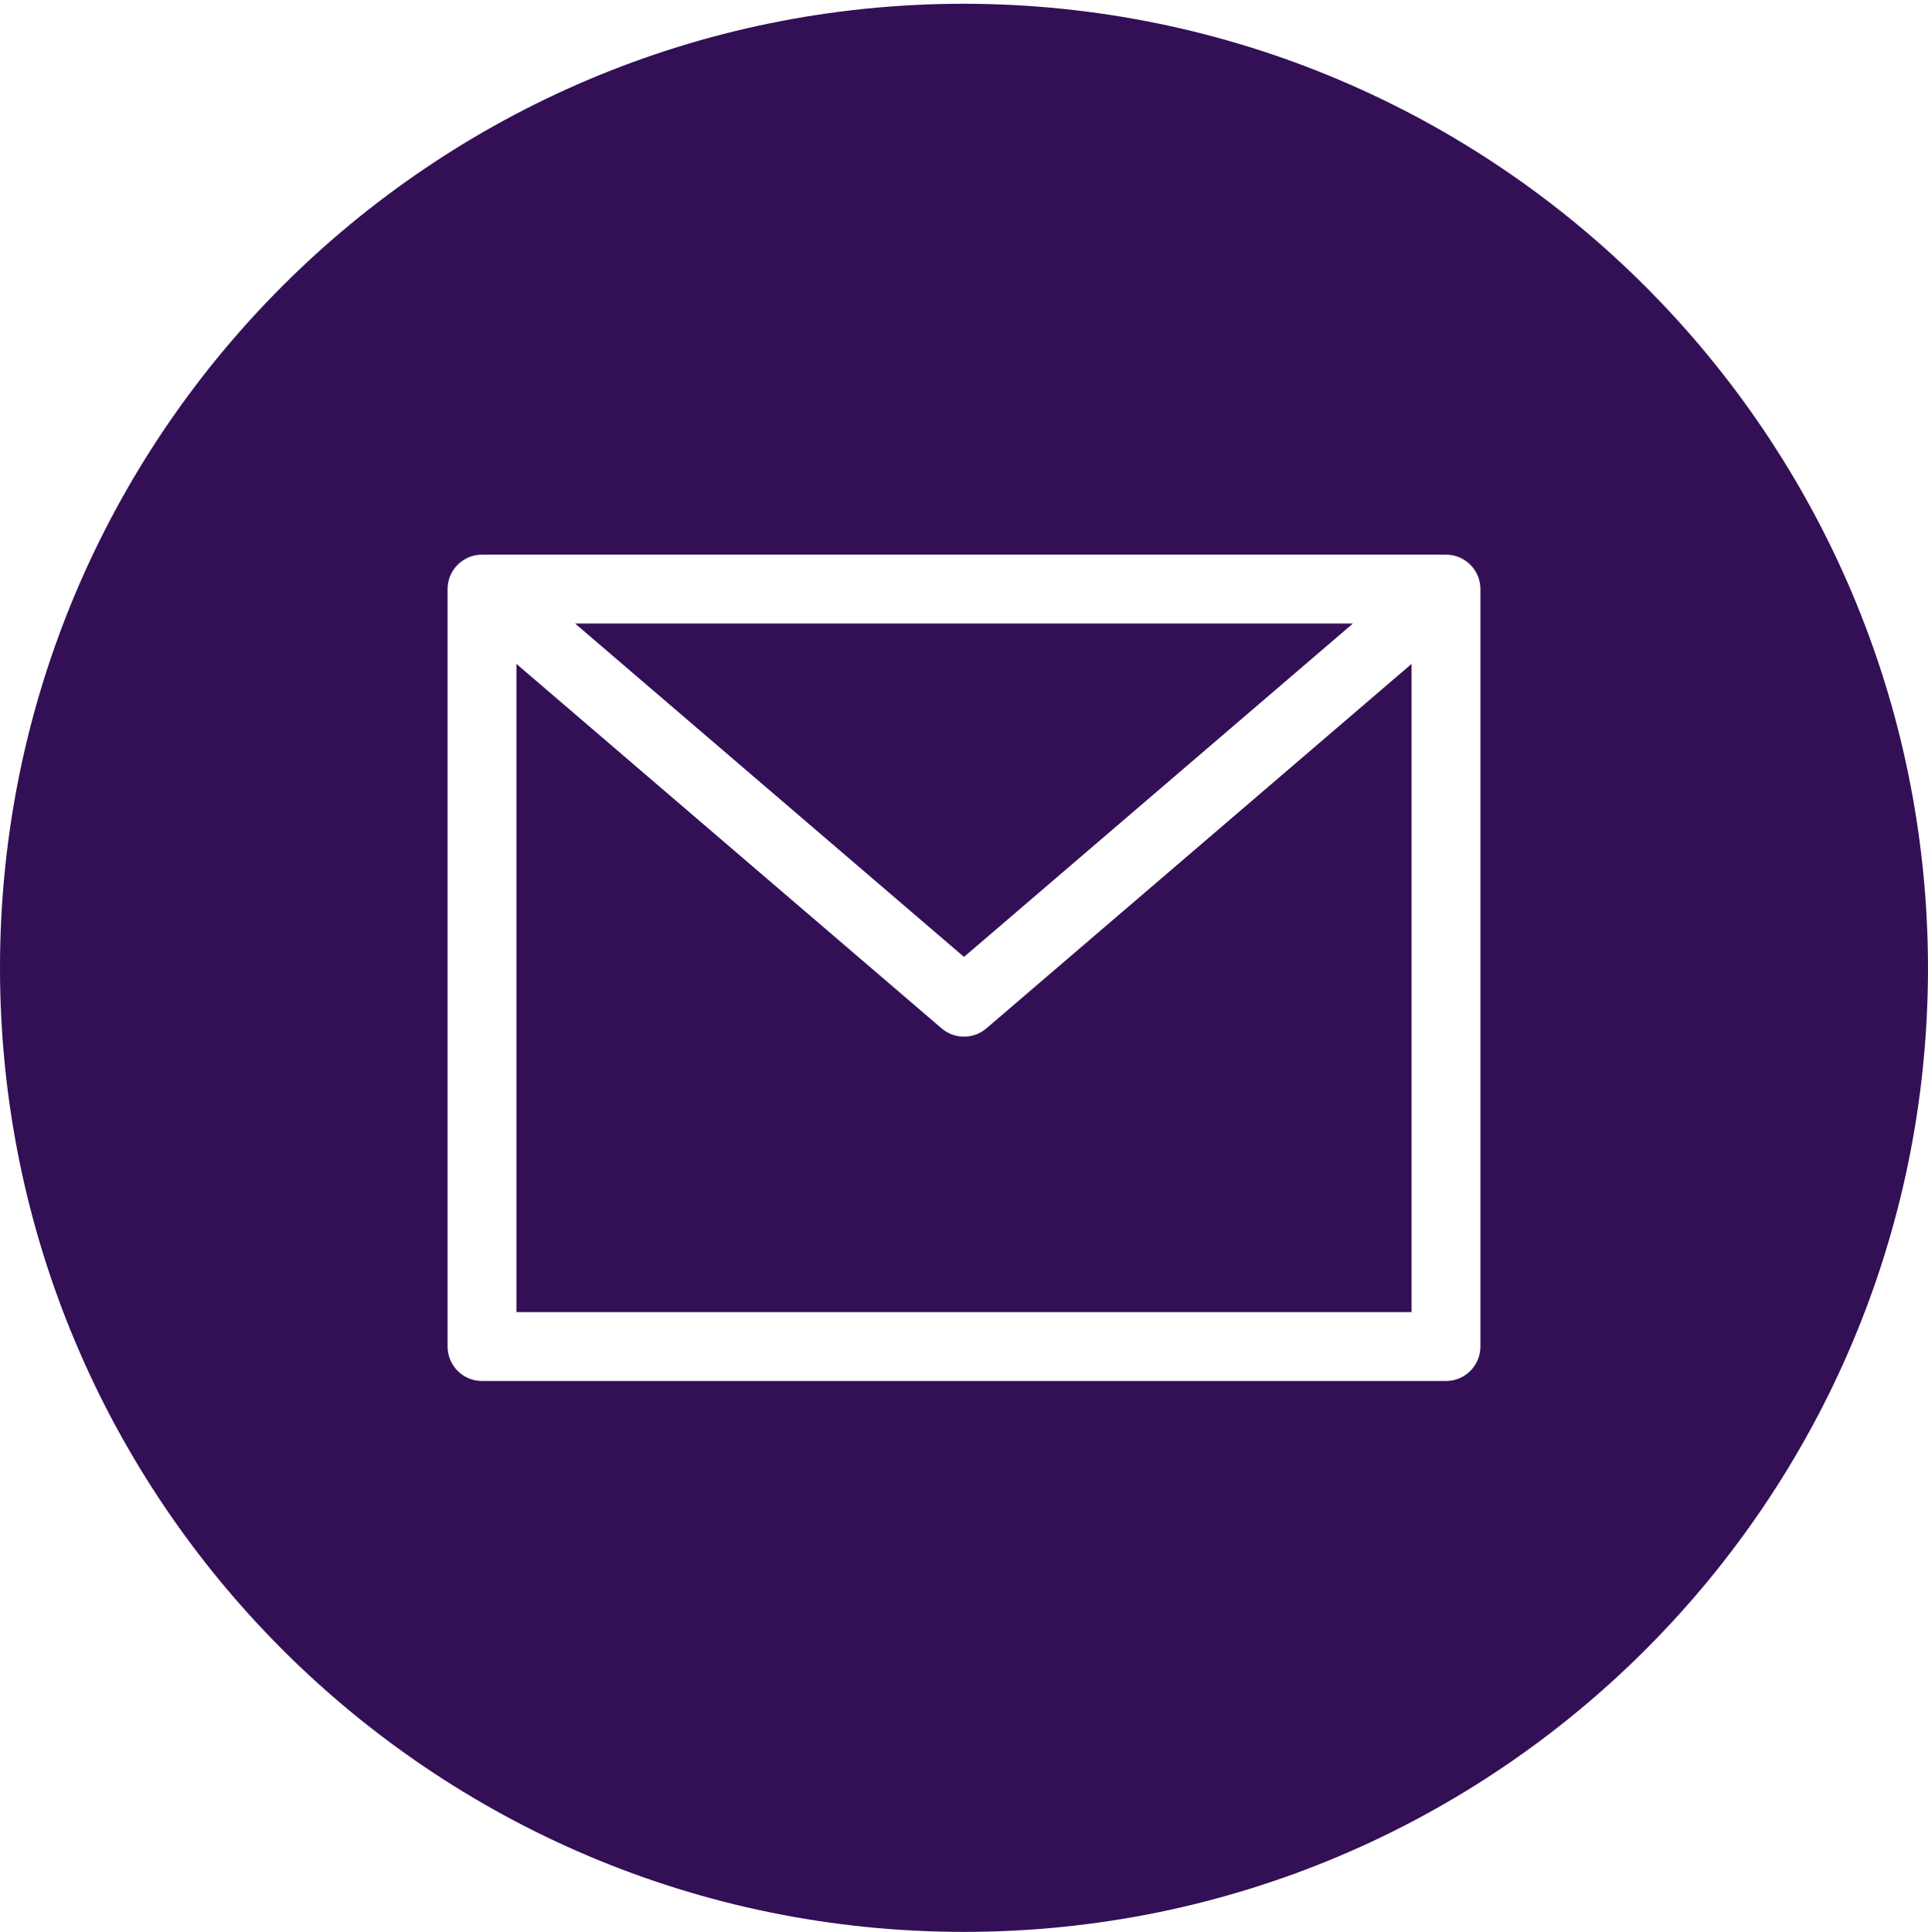 <svg width="512" height="513" viewBox="0 0 512 513" fill="none" xmlns="http://www.w3.org/2000/svg">
<path d="M359.285 165.567H152.714L256 254.098L359.285 165.567Z" fill="#331056"/>
<path d="M256 275.281C253.817 275.281 251.705 274.5 250.049 273.076L137.143 176.299V348.424H374.857V176.299L261.951 273.076C260.294 274.5 258.183 275.281 256 275.281Z" fill="#331056"/>
<path d="M256 0.996C114.616 0.996 0 115.612 0 256.996C0 398.38 114.616 512.996 256 512.996C397.384 512.996 512 398.38 512 256.996C511.839 115.679 397.317 1.156 256 0.996ZM393.143 357.567C393.143 362.616 389.049 366.71 384 366.71H128C122.951 366.71 118.857 362.616 118.857 357.567V156.424C118.857 151.375 122.951 147.281 128 147.281H384C389.049 147.281 393.143 151.375 393.143 156.424V357.567Z" fill="#331056"/>
</svg>

